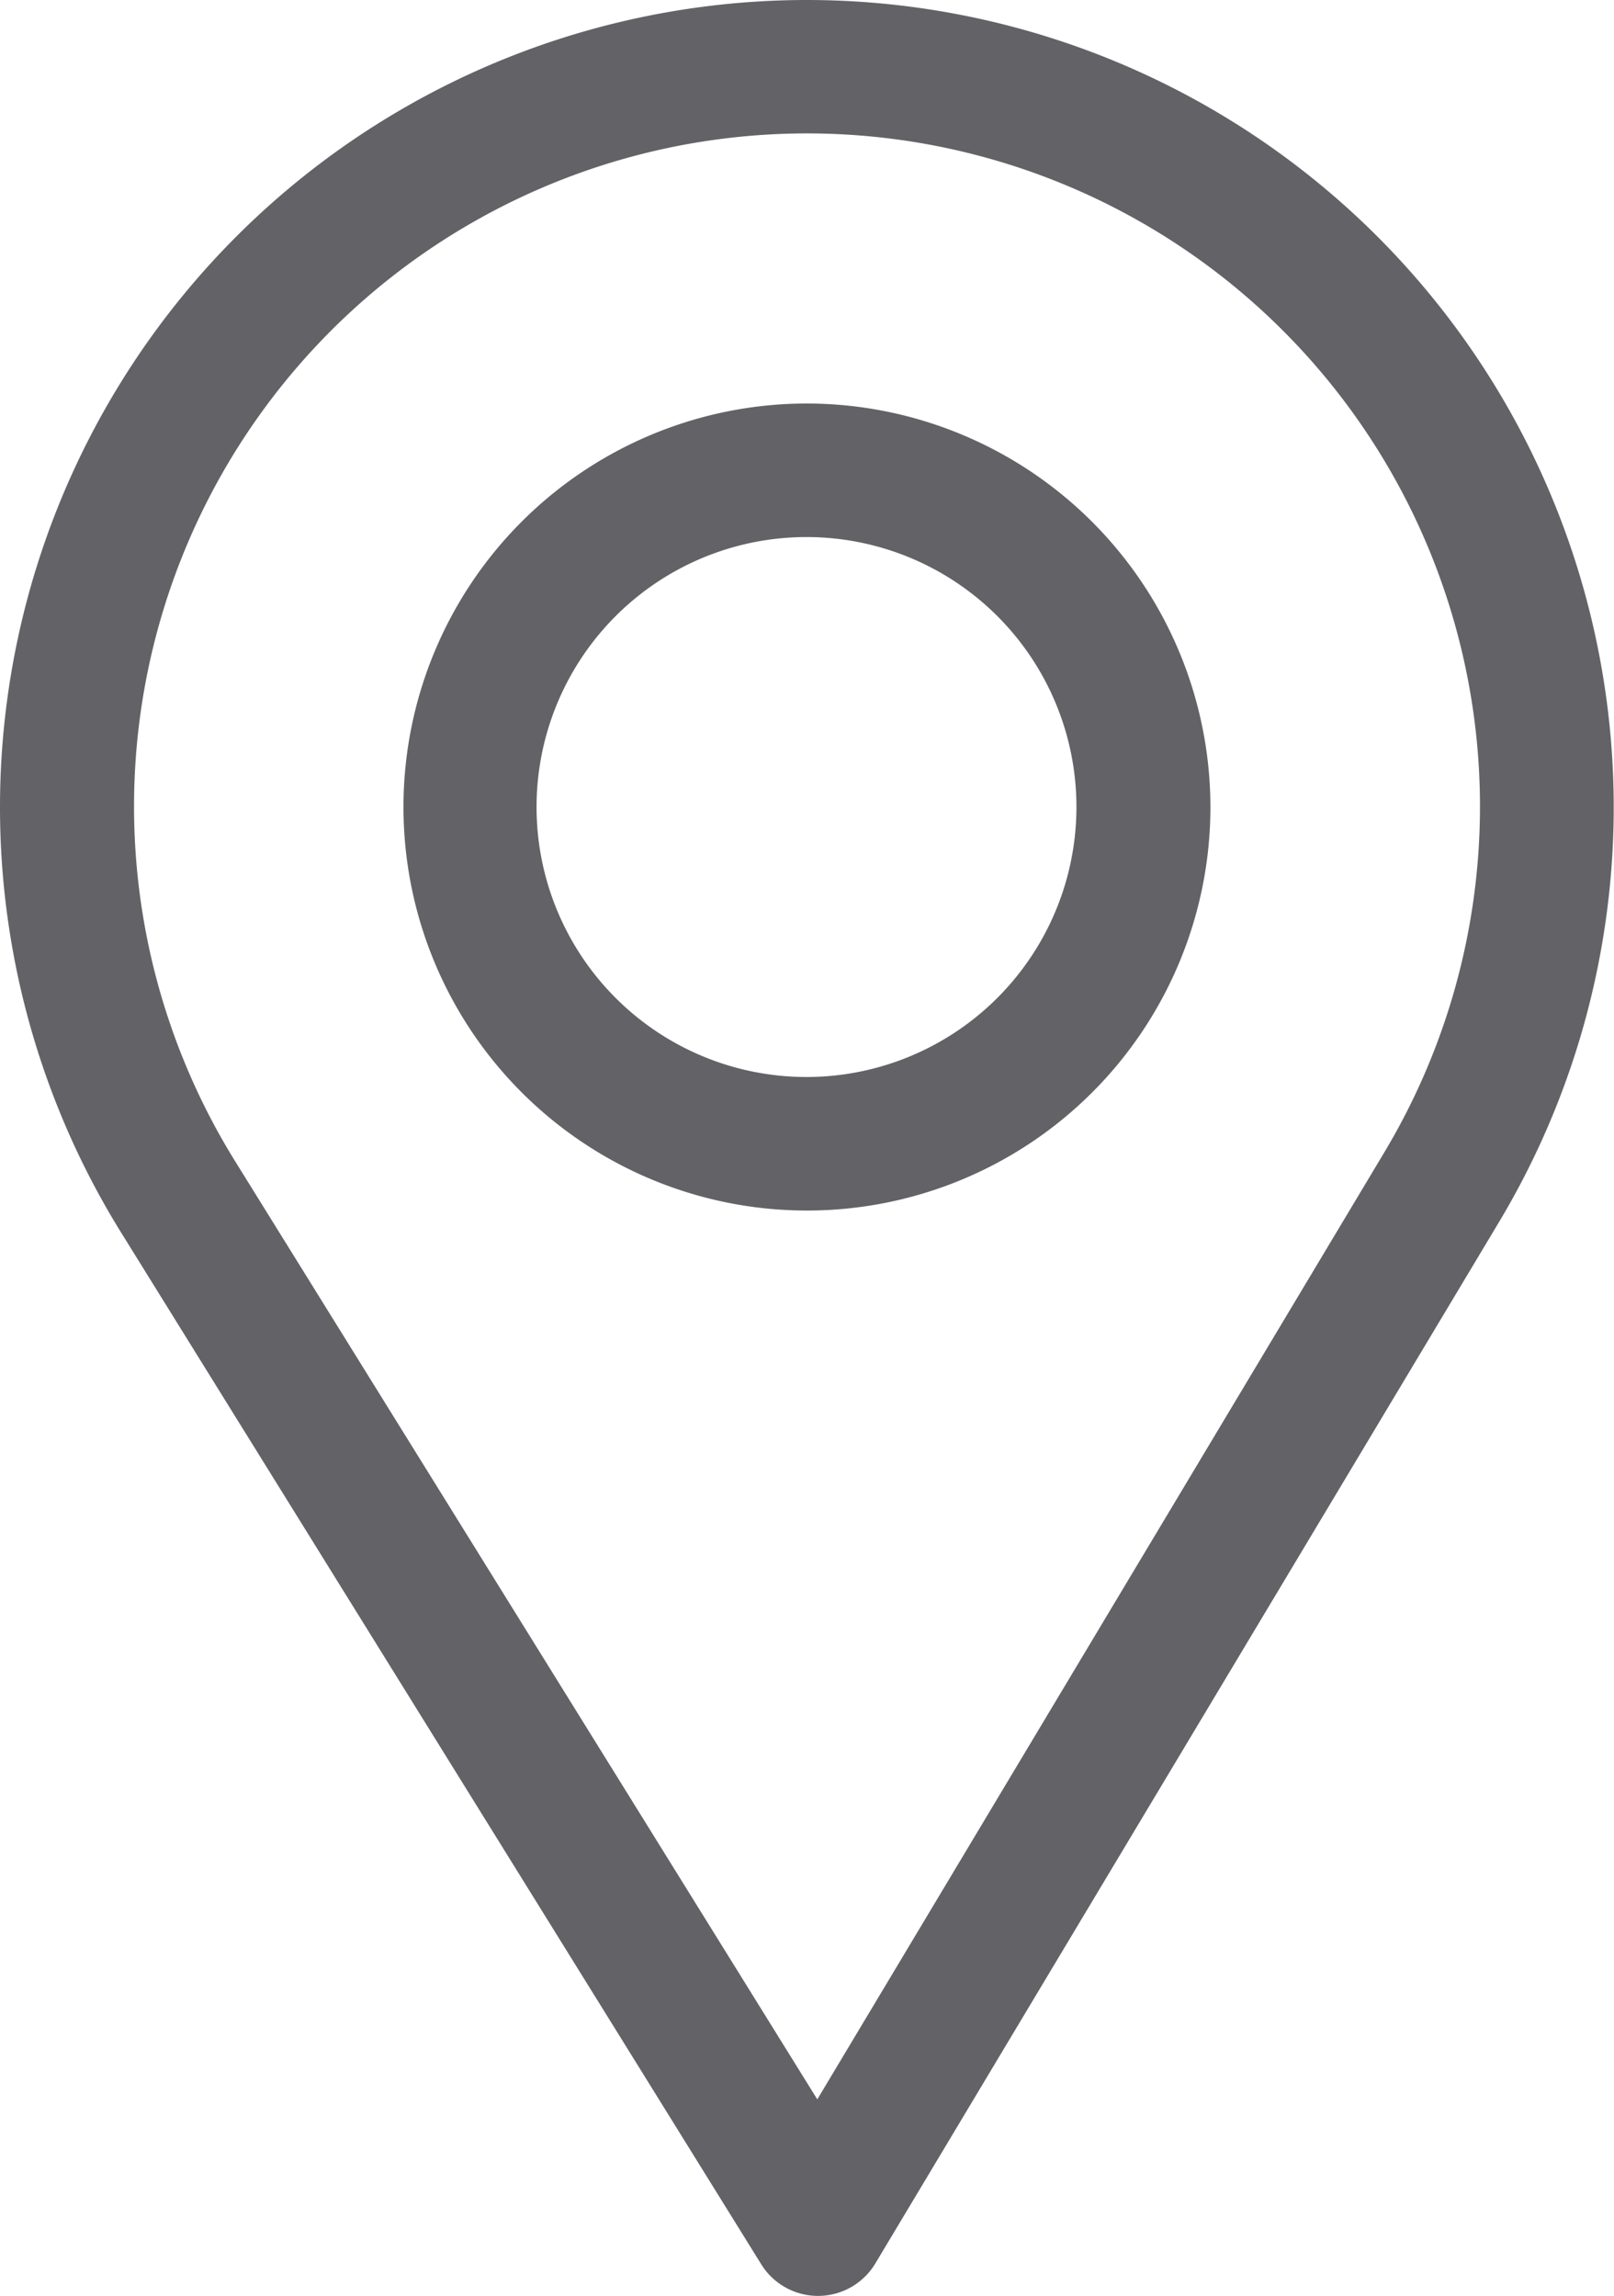 <svg xmlns="http://www.w3.org/2000/svg" width="14.505" height="20.63" viewBox="0 0 14.505 20.63">
  <g id="pin_3_" data-name="pin (3)" transform="translate(-76)">
    <g id="Group_332" data-name="Group 332" transform="translate(76)">
      <g id="Group_331" data-name="Group 331">
        <path id="Path_201" data-name="Path 201" d="M83.253,0a7.254,7.254,0,0,0-6.17,11.067l5.757,9.278a.6.6,0,0,0,.514.286h0a.6.6,0,0,0,.514-.294l5.611-9.368A7.254,7.254,0,0,0,83.253,0Zm5.192,10.348-5.1,8.517L78.11,10.43a6.048,6.048,0,1,1,10.335-.082Z" transform="translate(-76)" fill="#626267"/>
      </g>
    </g>
    <g id="Group_334" data-name="Group 334" transform="translate(79.626 3.626)">
      <g id="Group_333" data-name="Group 333">
        <path id="Path_202" data-name="Path 202" d="M169.626,90a3.626,3.626,0,1,0,3.626,3.626A3.63,3.63,0,0,0,169.626,90Zm0,6.052a2.426,2.426,0,1,1,2.422-2.426A2.427,2.427,0,0,1,169.626,96.052Z" transform="translate(-166 -90)" fill="#626267"/>
      </g>
    </g>
  </g>
</svg>
